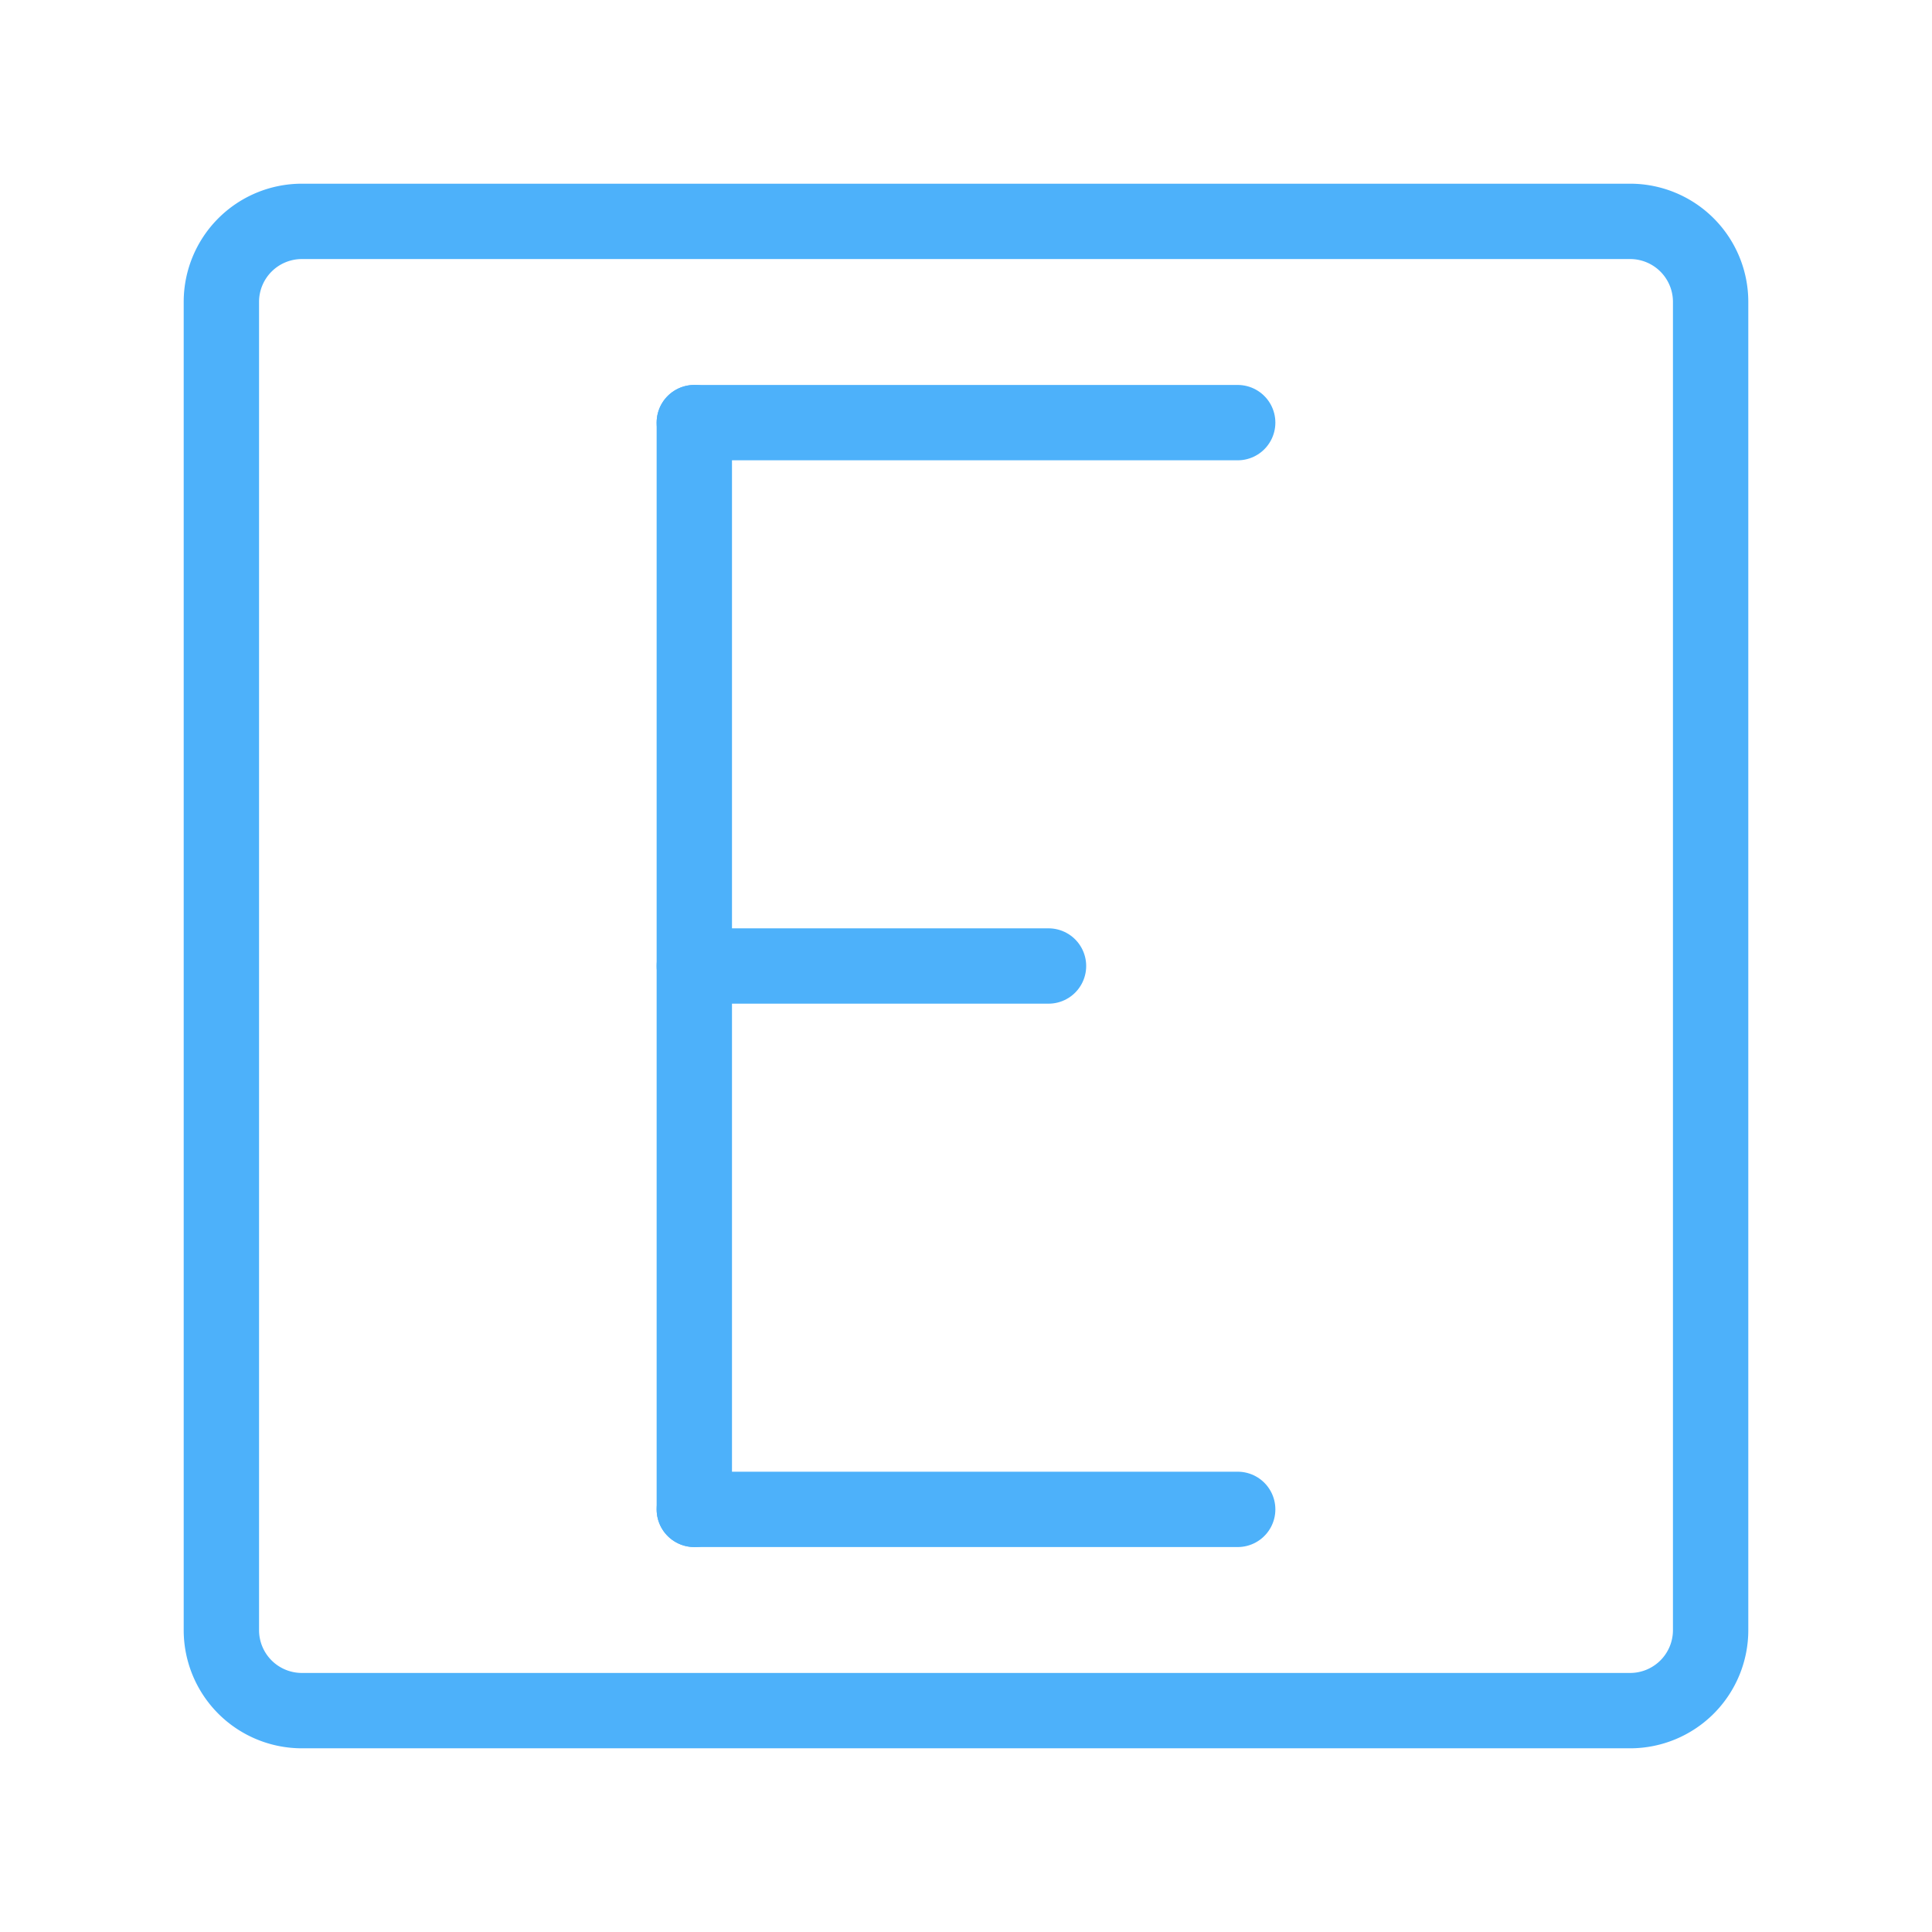<svg viewBox="0 0 48 48" id="Layer_2" data-name="Layer 2" xmlns="http://www.w3.org/2000/svg" fill="#000000" stroke="#000000" stroke-width="1.872"><g id="SVGRepo_bgCarrier" stroke-width="0"></g><g id="SVGRepo_tracerCarrier" stroke-linecap="round" stroke-linejoin="round"></g><g id="SVGRepo_iconCarrier"><defs><style>.cls-1{fill:none;stroke:#4db1fa;stroke-linecap:round;stroke-linejoin:round;}</style></defs><path class="cls-1" d="M40.5,5.5H7.5a2,2,0,0,0-2,2v33a2,2,0,0,0,2,2h33a2,2,0,0,0,2-2V7.5A2,2,0,0,0,40.5,5.5Z"></path><line class="cls-1" x1="17.25" y1="37.5" x2="30.75" y2="37.5"></line><line class="cls-1" x1="17.25" y1="10.5" x2="30.75" y2="10.5"></line><line class="cls-1" x1="17.25" y1="24" x2="26.05" y2="24"></line><line class="cls-1" x1="17.25" y1="10.5" x2="17.25" y2="37.5"></line></g></svg>